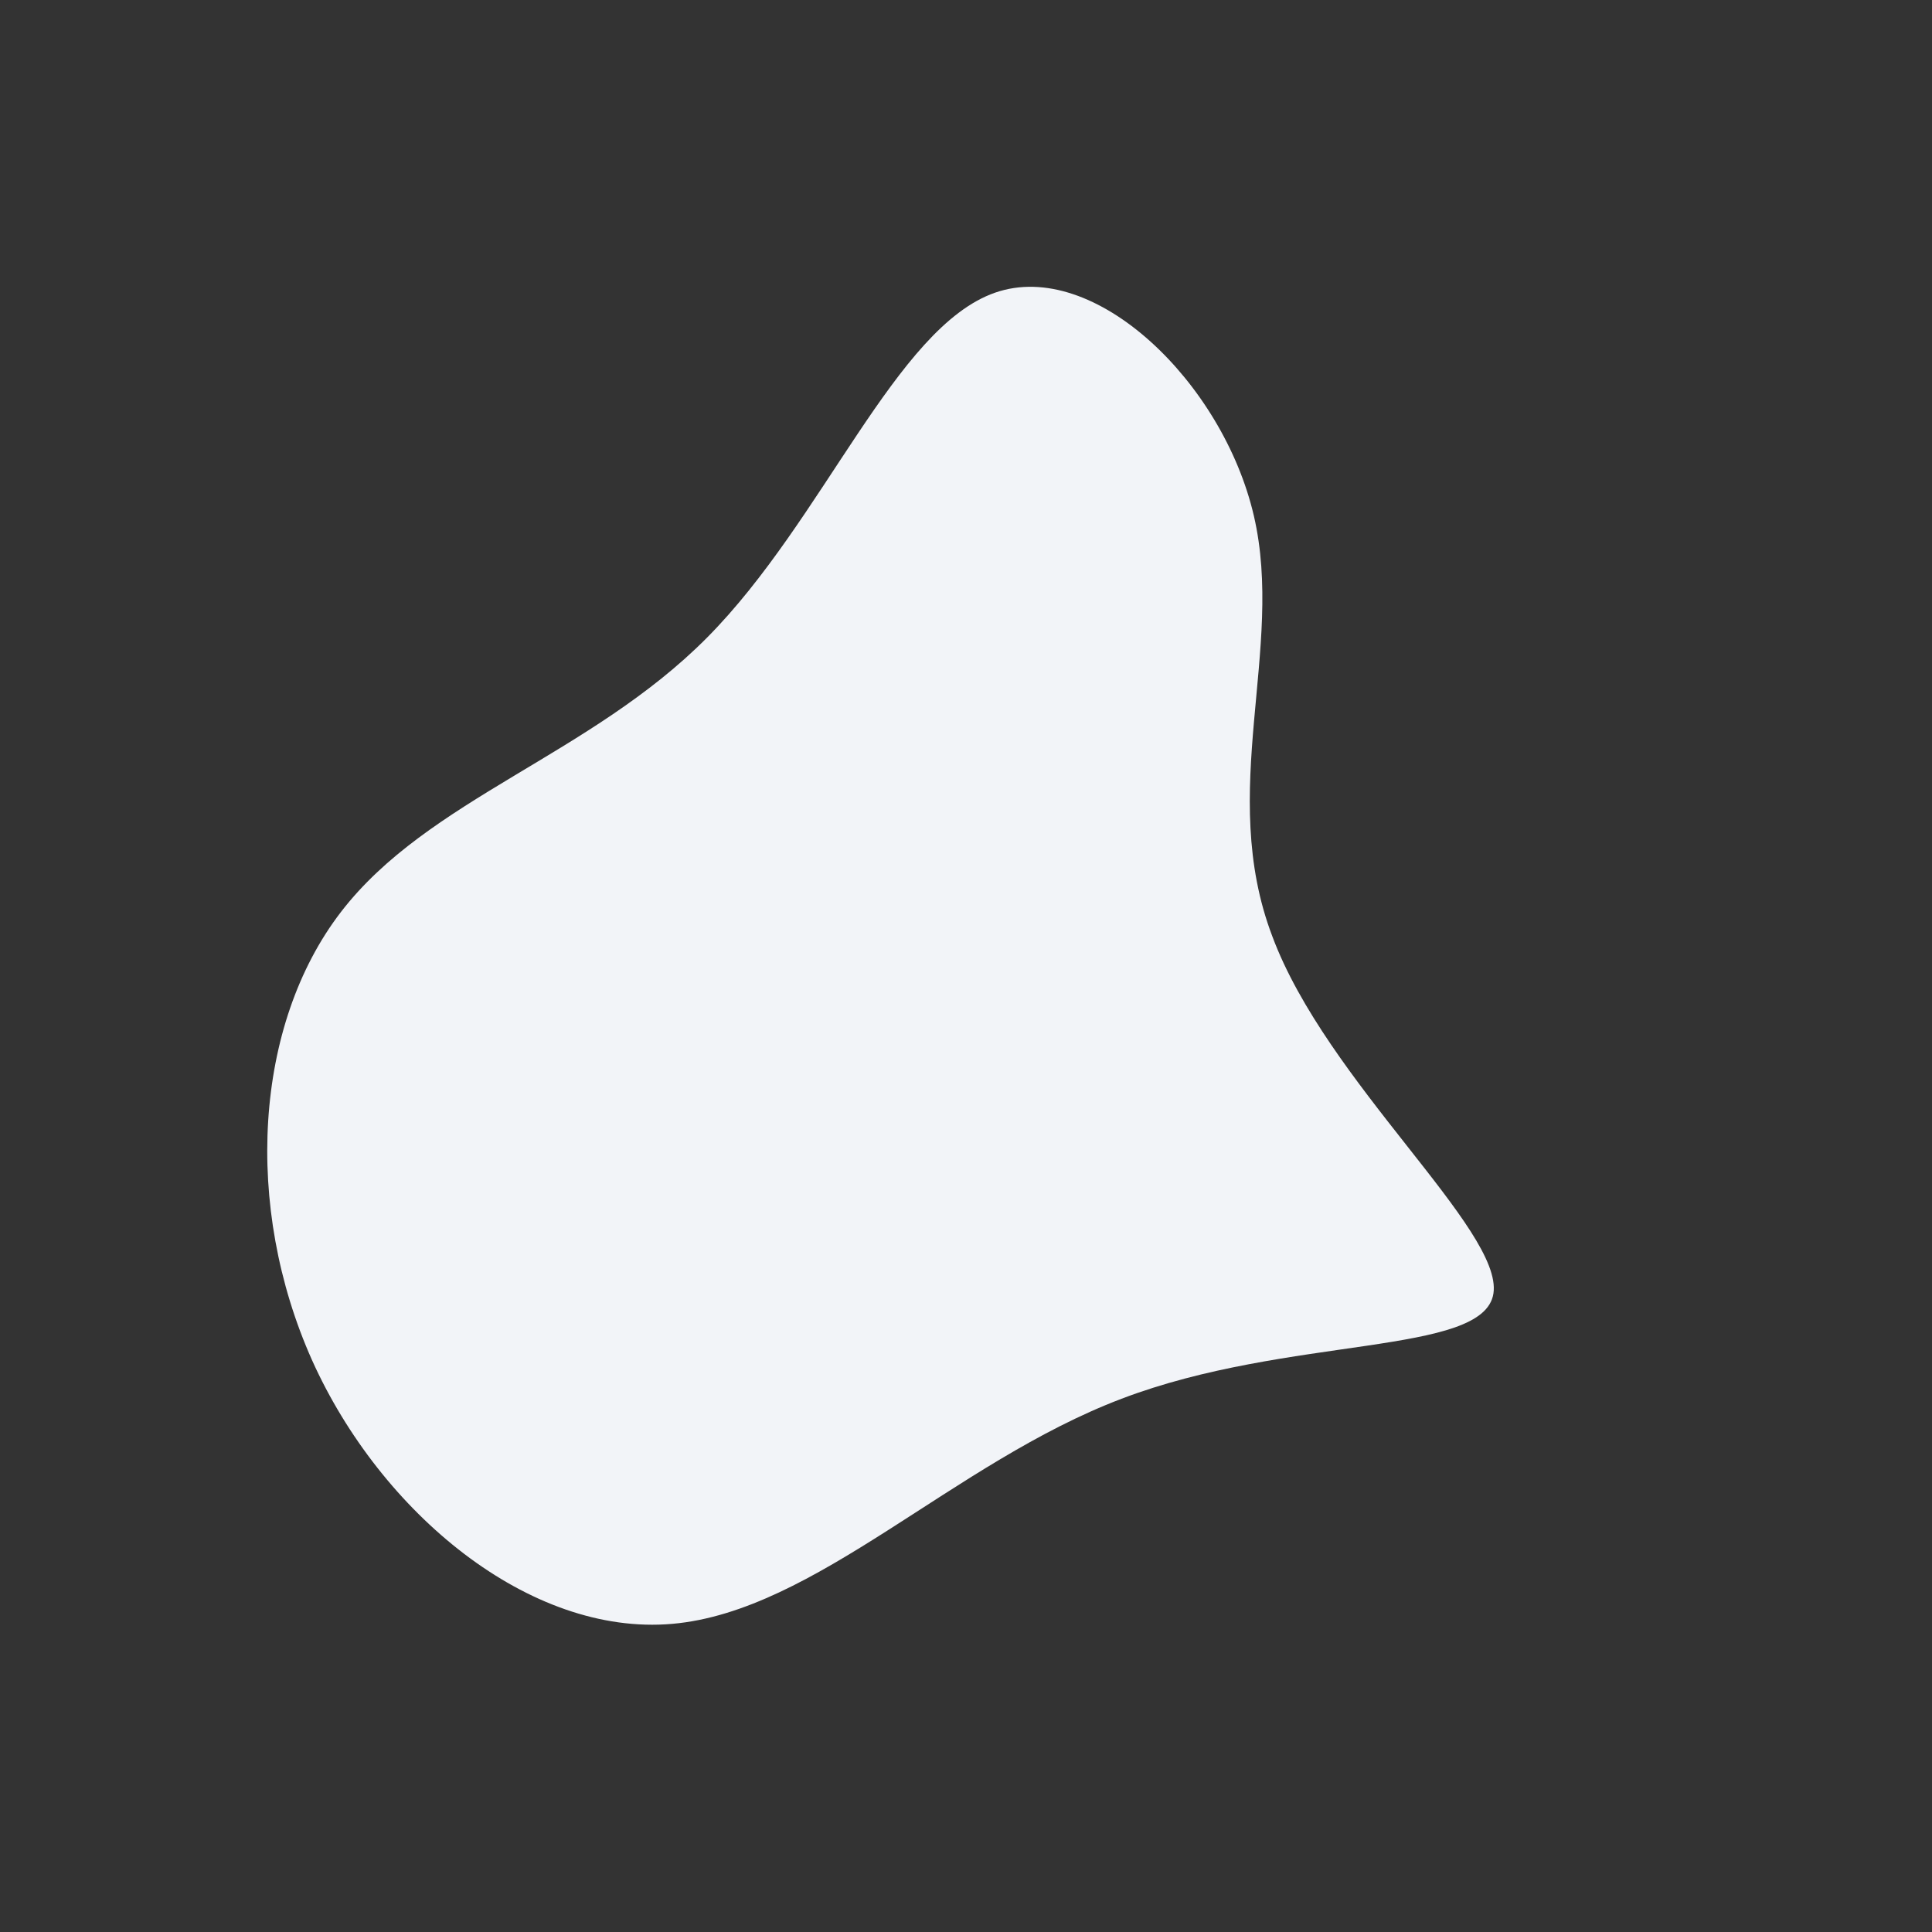 <?xml version="1.0" standalone="no"?>
<svg viewBox="0 0 200 200" xmlns="http://www.w3.org/2000/svg">
  <rect x="0" y="0" width="200" height="200" fill="#333333" stroke="none"/>
  <path fill="#F2F4F8" d="M29.8,-46.6C33,-32.8,26,-18.1,31.7,-3.1C37.3,12,55.6,27.3,54.6,33.9C53.6,40.4,33.4,38.2,16.1,44.8C-1.3,51.4,-15.6,66.8,-30.4,68.1C-45.2,69.4,-60.6,56.6,-67.7,40.8C-74.8,24.9,-73.7,6.1,-64.7,-5.6C-55.7,-17.3,-38.9,-21.8,-26.8,-34C-14.7,-46.2,-7.3,-66.1,3,-69.7C13.3,-73.3,26.6,-60.4,29.8,-46.6Z" transform="translate(100 100)" />
</svg>
